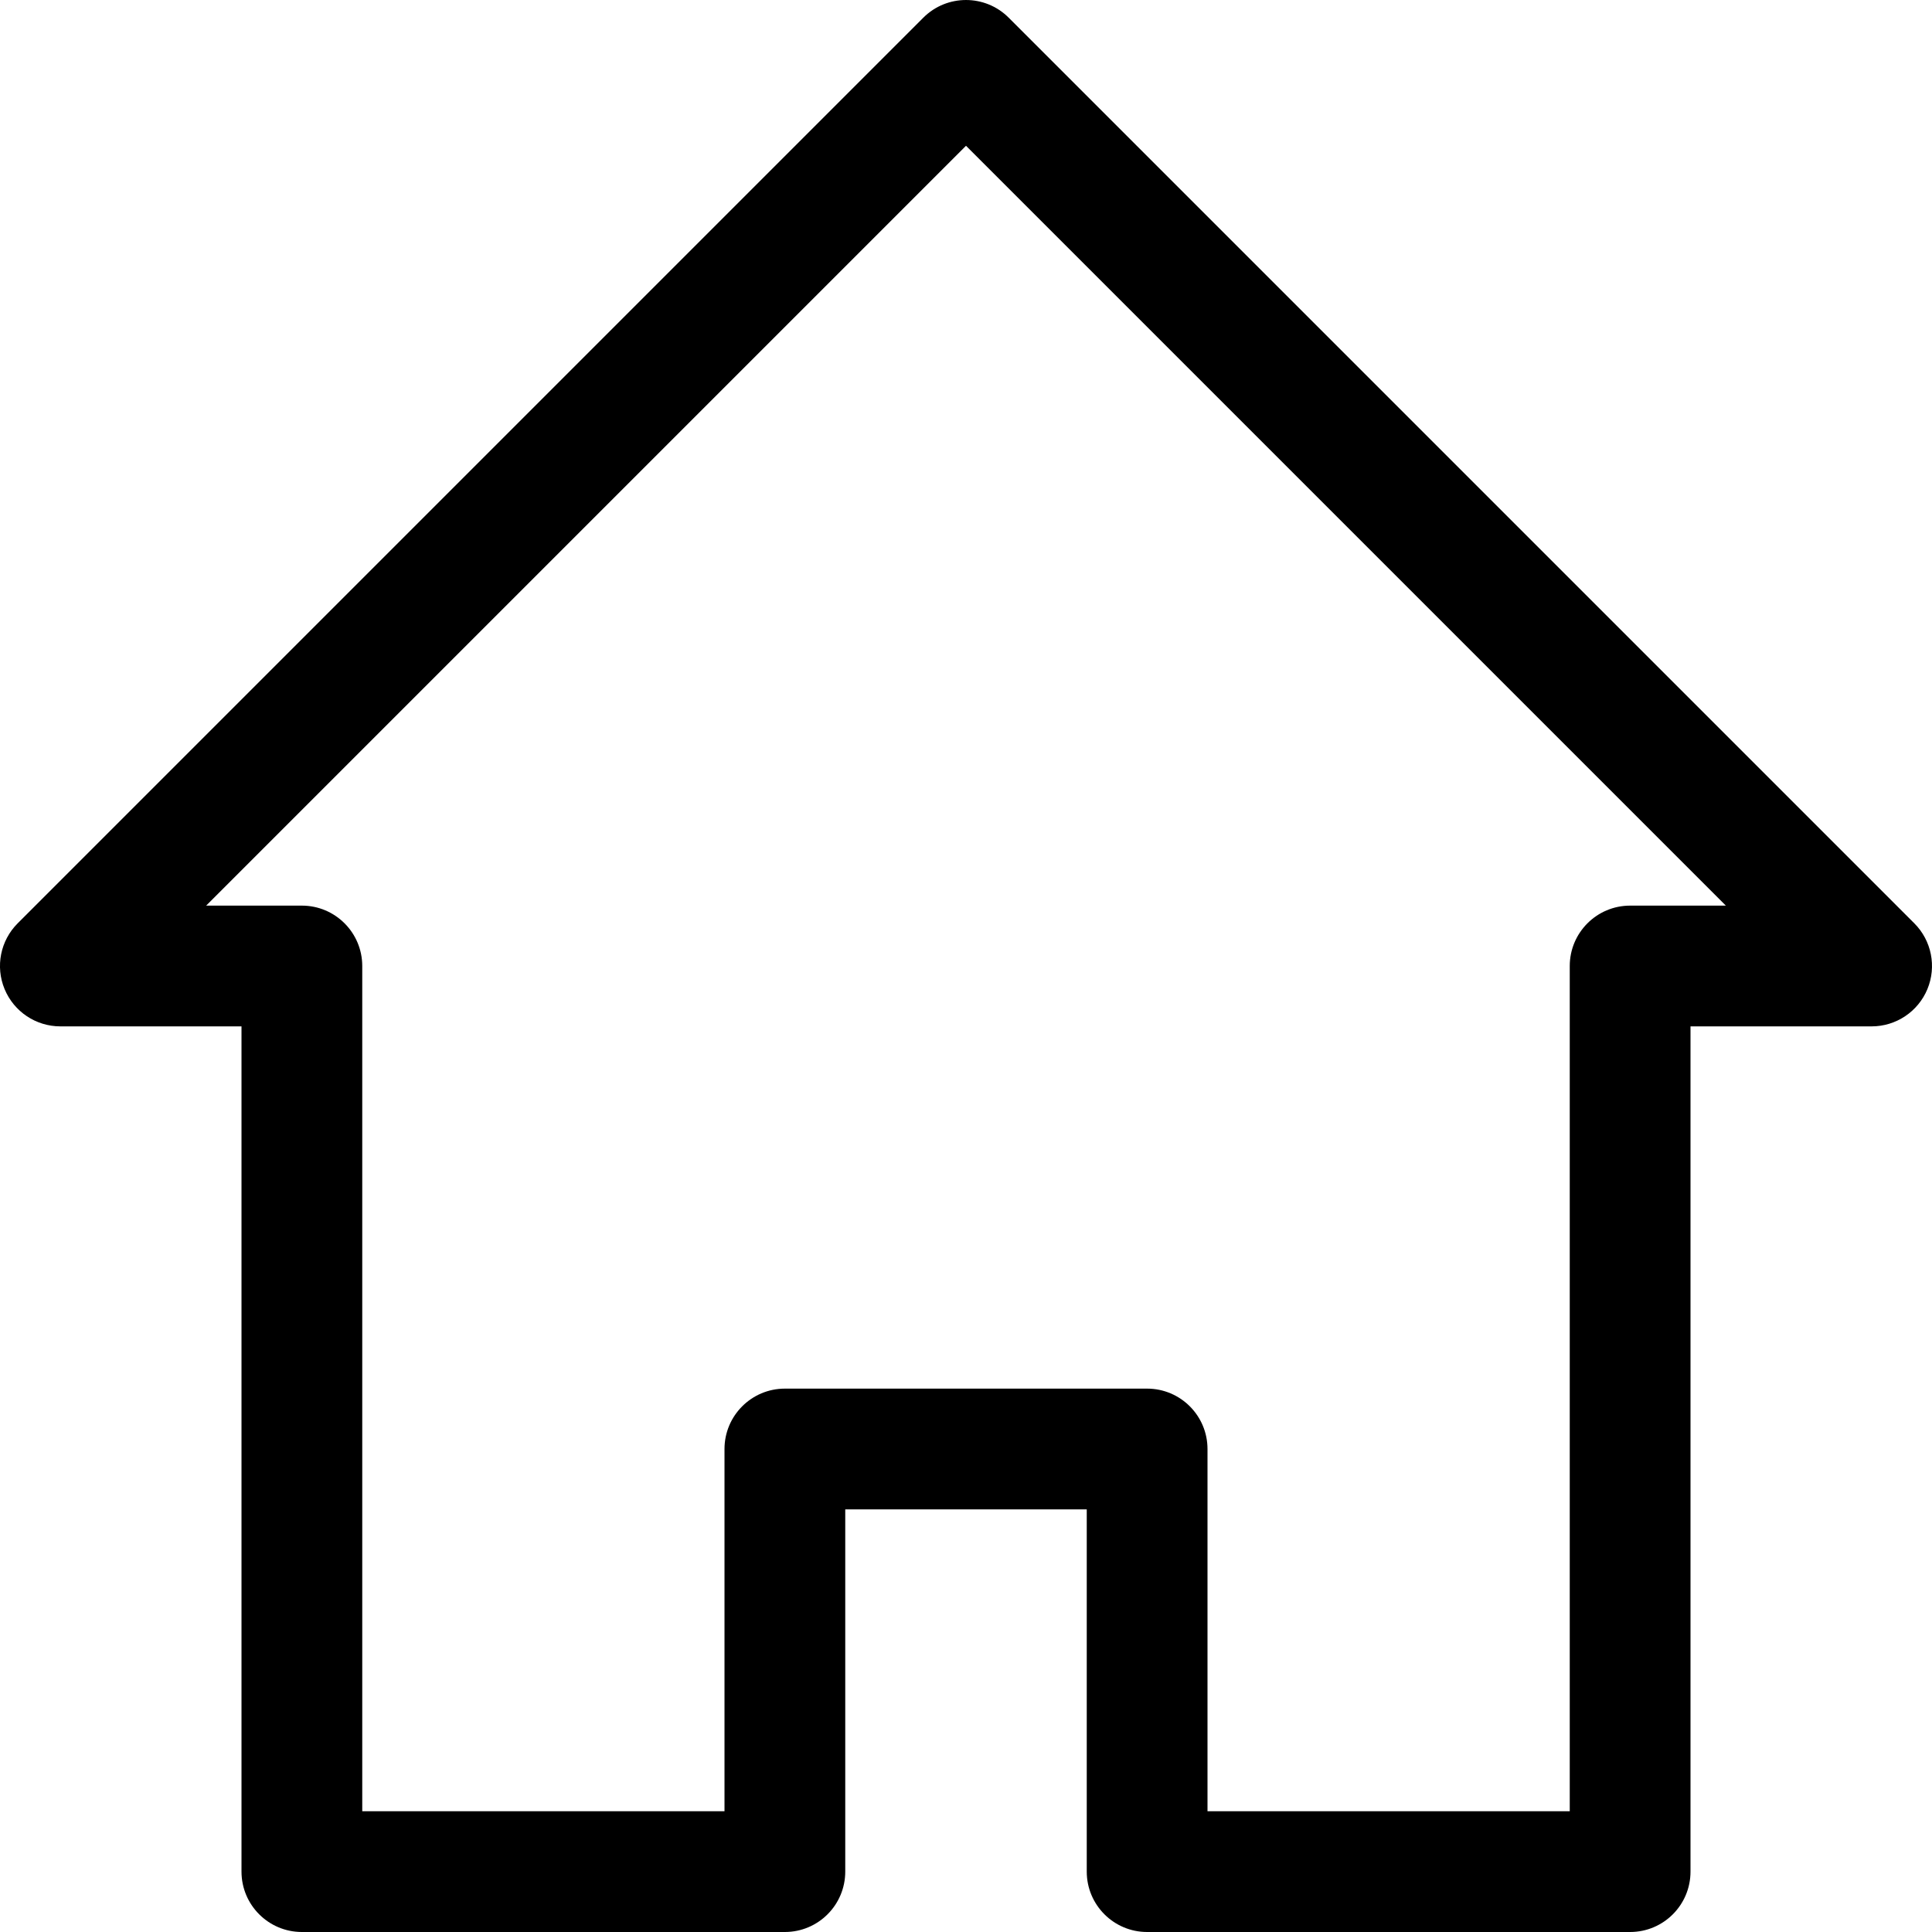 <svg id="Layer_1" enable-background="new 0 0 64 64" height="512" viewBox="0 0 64 64" width="512" xmlns="http://www.w3.org/2000/svg"><g><path d="m54 64h-16c-1.104 0-2-.896-2-2v-12h-8v12c0 1.104-.896 2-2 2h-16c-1.104 0-2-.896-2-2v-28h-6c-.809 0-1.538-.487-1.848-1.235-.31-.747-.139-1.607.434-2.179l30-30c.78-.781 2.048-.781 2.828 0l30 30c.572.572.743 1.432.434 2.179-.31.748-1.039 1.235-1.848 1.235h-6v28c0 1.105-.895 2-2 2zm-14-4h12v-28c0-1.104.896-2 2-2h3.171l-25.171-25.171-25.171 25.171h3.171c1.104 0 2 .896 2 2v28h12v-12c0-1.104.896-2 2-2h12c1.104 0 2 .896 2 2z"/></g></svg>